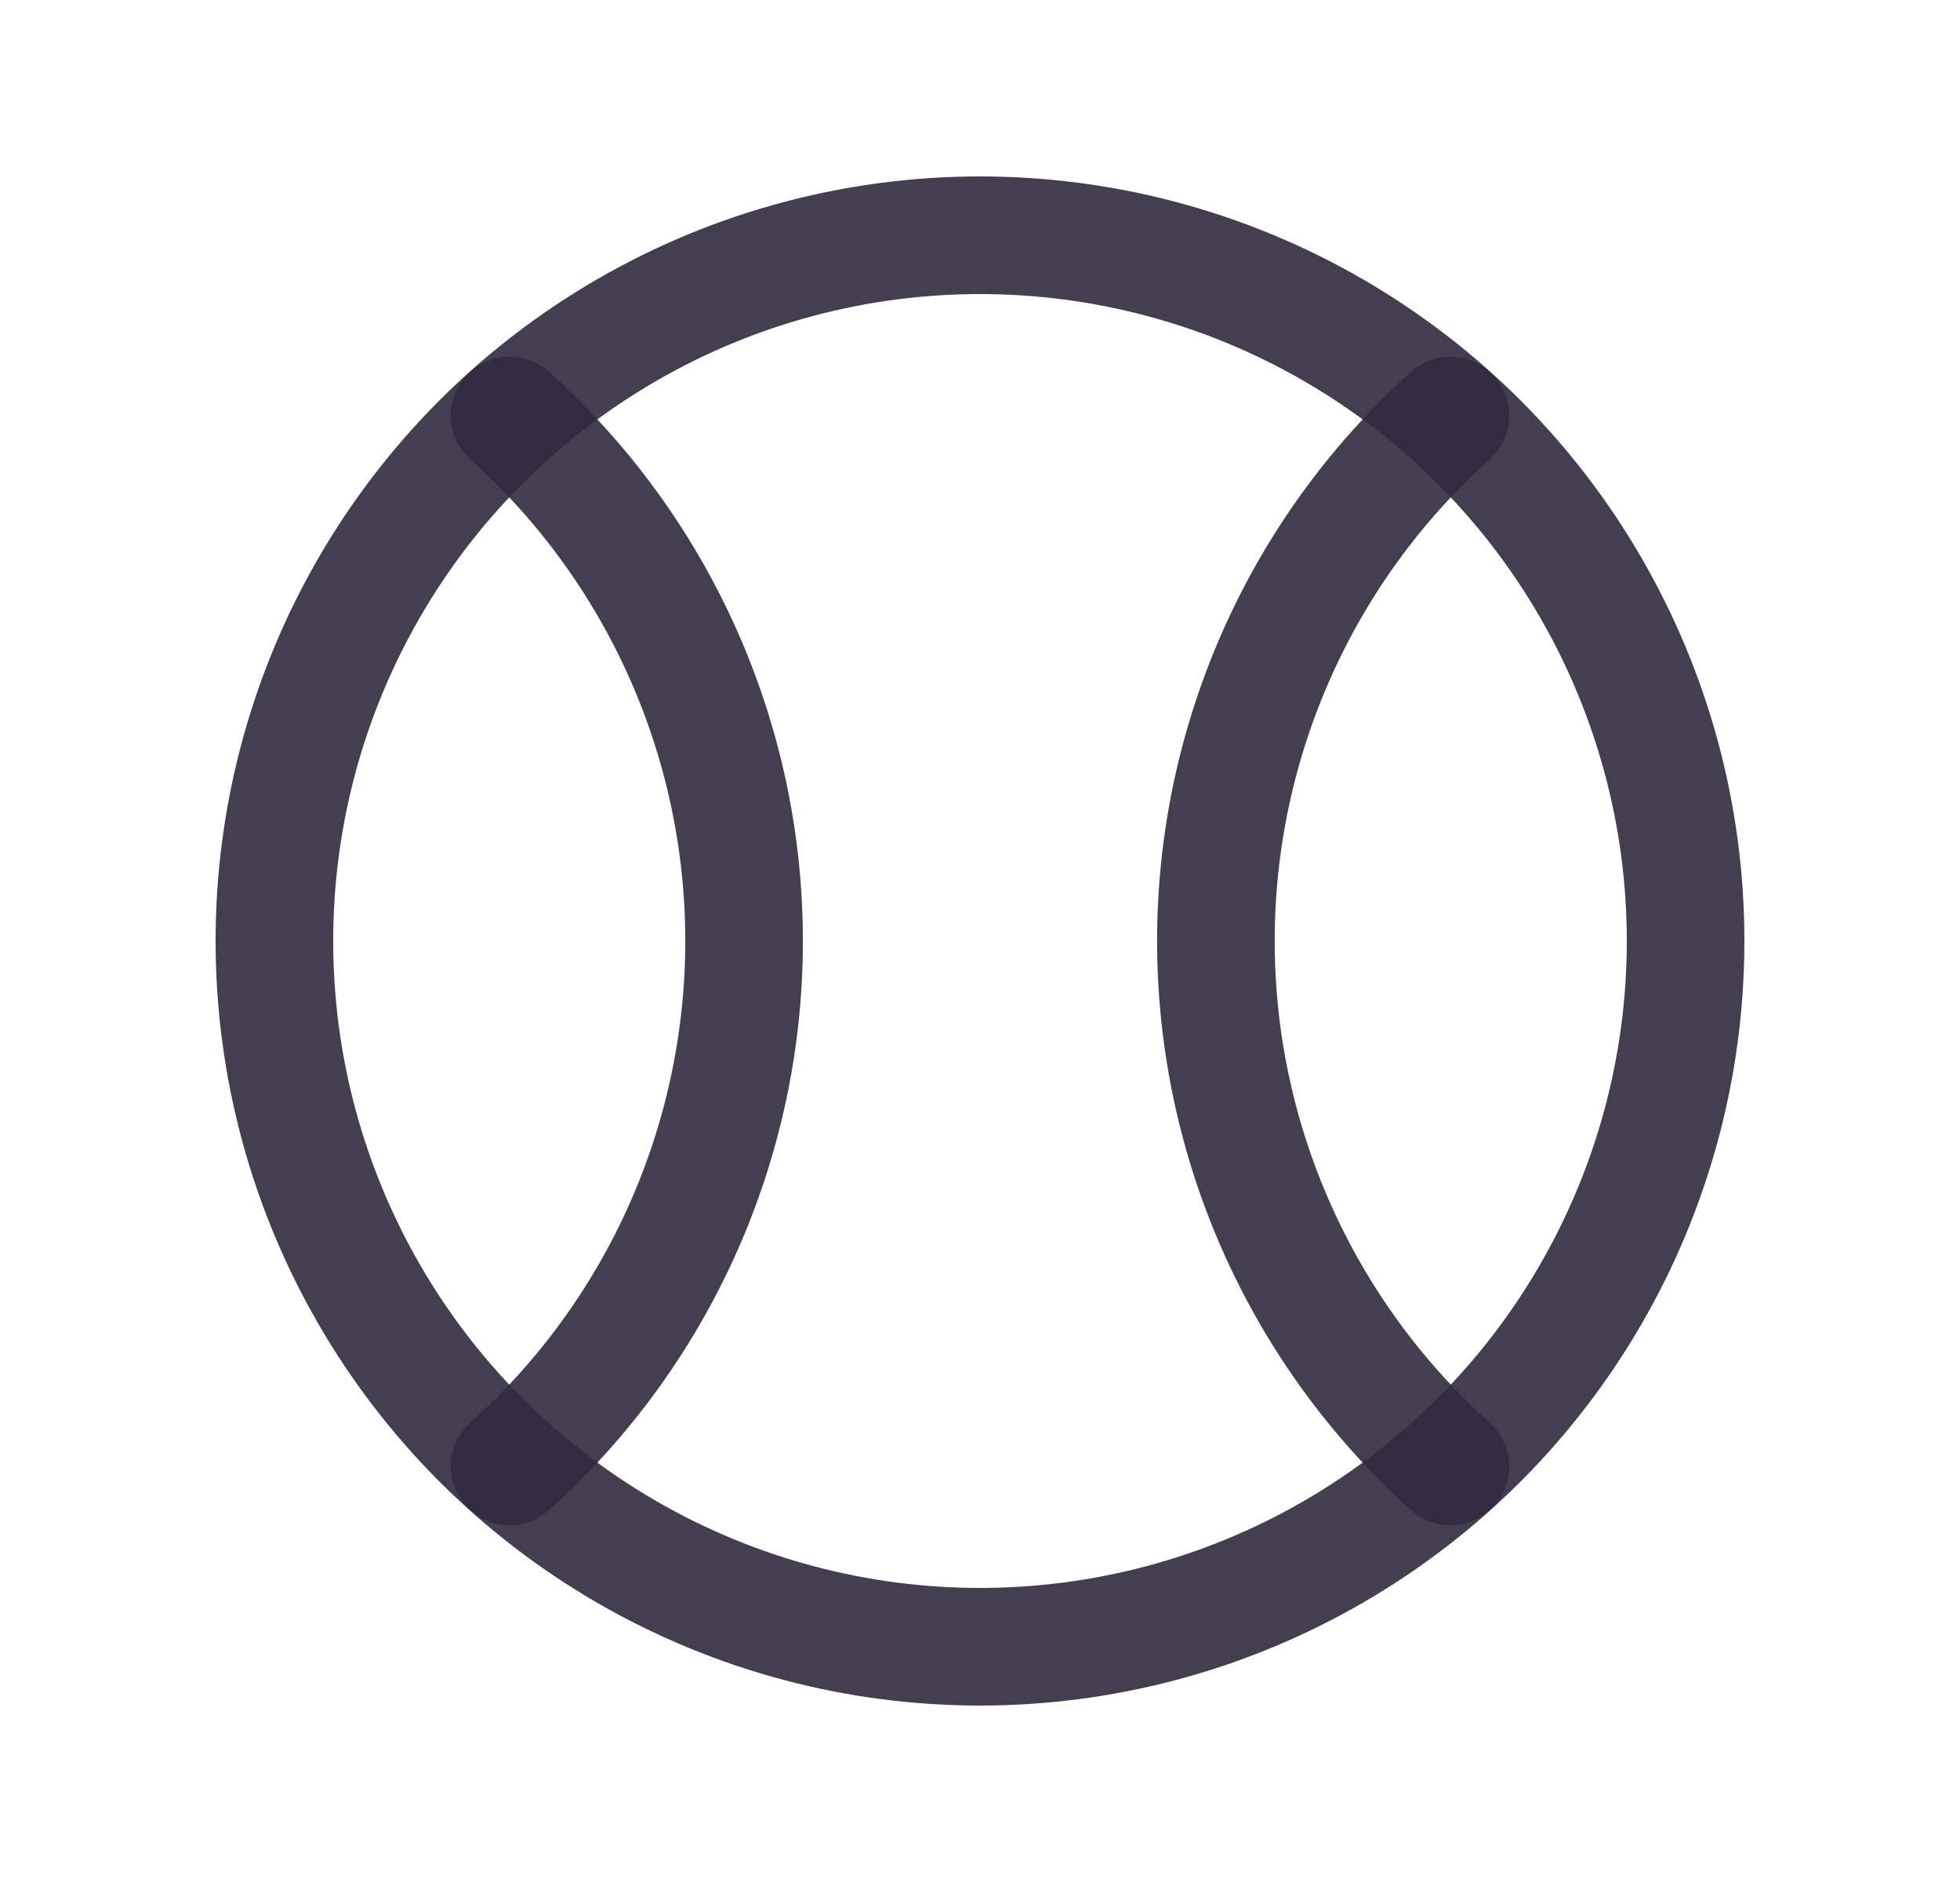 <svg width="25" height="24" viewBox="0 0 25 24" fill="none" xmlns="http://www.w3.org/2000/svg">
<circle cx="12.5" cy="12" r="9" stroke="#2F2B3D" stroke-opacity="0.9" stroke-width="1.5" stroke-linecap="round" stroke-linejoin="round"/>
<path d="M6.5 5.3C8.403 7.007 9.491 9.443 9.491 12C9.491 14.557 8.403 16.993 6.5 18.7" stroke="#2F2B3D" stroke-opacity="0.9" stroke-width="1.5" stroke-linecap="round" stroke-linejoin="round"/>
<path d="M18.5 5.3C16.597 7.007 15.509 9.443 15.509 12C15.509 14.557 16.597 16.993 18.5 18.7" stroke="#2F2B3D" stroke-opacity="0.9" stroke-width="1.5" stroke-linecap="round" stroke-linejoin="round"/>
</svg>

